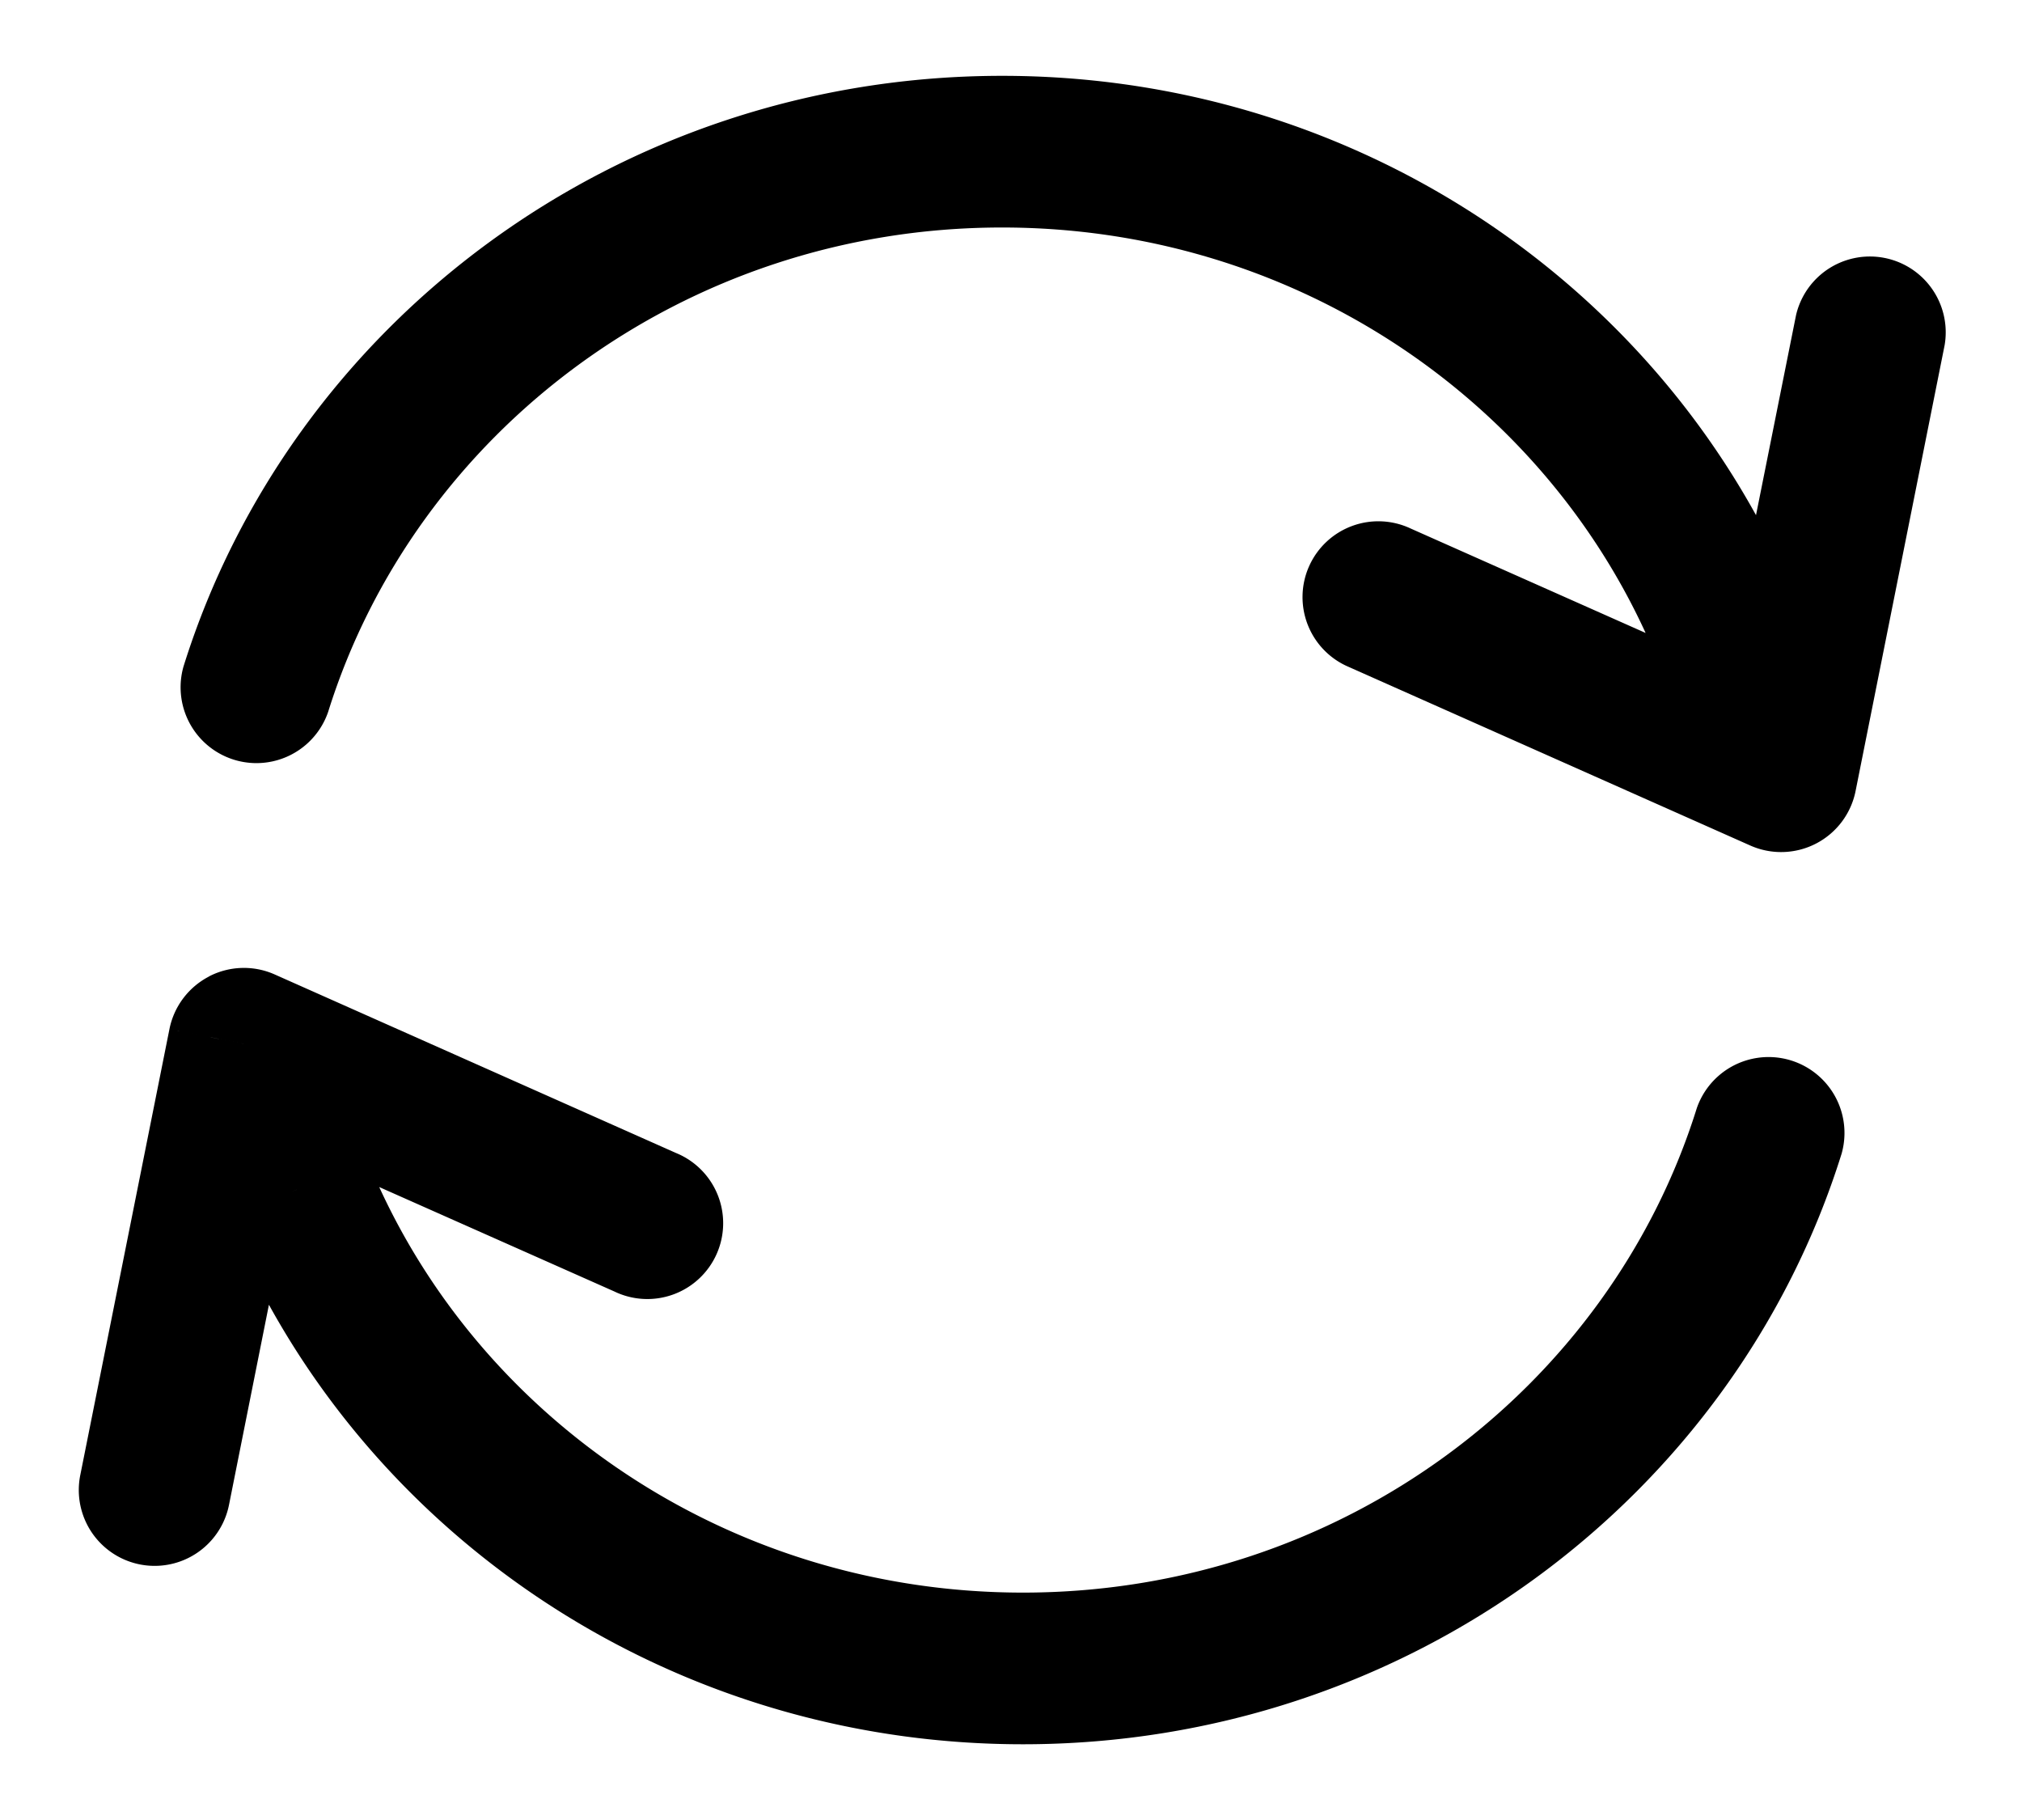 <svg xmlns="http://www.w3.org/2000/svg" width="20" height="18" fill="currentColor" viewBox="0 0 20 18">
  <path d="M2.067 9.657a.75.75 0 0 1 .649-.02l3.97 1.766a.75.75 0 1 1-.609 1.37L3.751 11.74c1.08 2.356 3.52 4.011 6.367 4.011 3.154 0 5.802-2.029 6.665-4.79a.751.751 0 0 1 1.433.448c-1.06 3.392-4.294 5.842-8.098 5.842-3.218 0-6.027-1.754-7.458-4.347l-.395 1.98a.75.75 0 0 1-1.471-.295l.882-4.411.735.146h.001l-.736-.146a.752.752 0 0 1 .391-.52Zm.867 2.11.01-.003-.06.024.05-.021Zm14.684-4.091.736.147a.751.751 0 0 1-1.04.54l-3.971-1.766a.75.75 0 1 1 .61-1.37l2.324 1.033c-1.08-2.355-3.518-4.01-6.365-4.01-3.153 0-5.803 2.029-6.666 4.79a.75.75 0 0 1-1.431-.448C2.875 3.2 6.108.75 9.912.75c3.218 0 6.026 1.752 7.457 4.345l.396-1.978a.75.75 0 0 1 1.47.295l-.881 4.411-.736-.147Zm-14.66 4.082-.074.027.05-.018.023-.01Z"/>
</svg>
